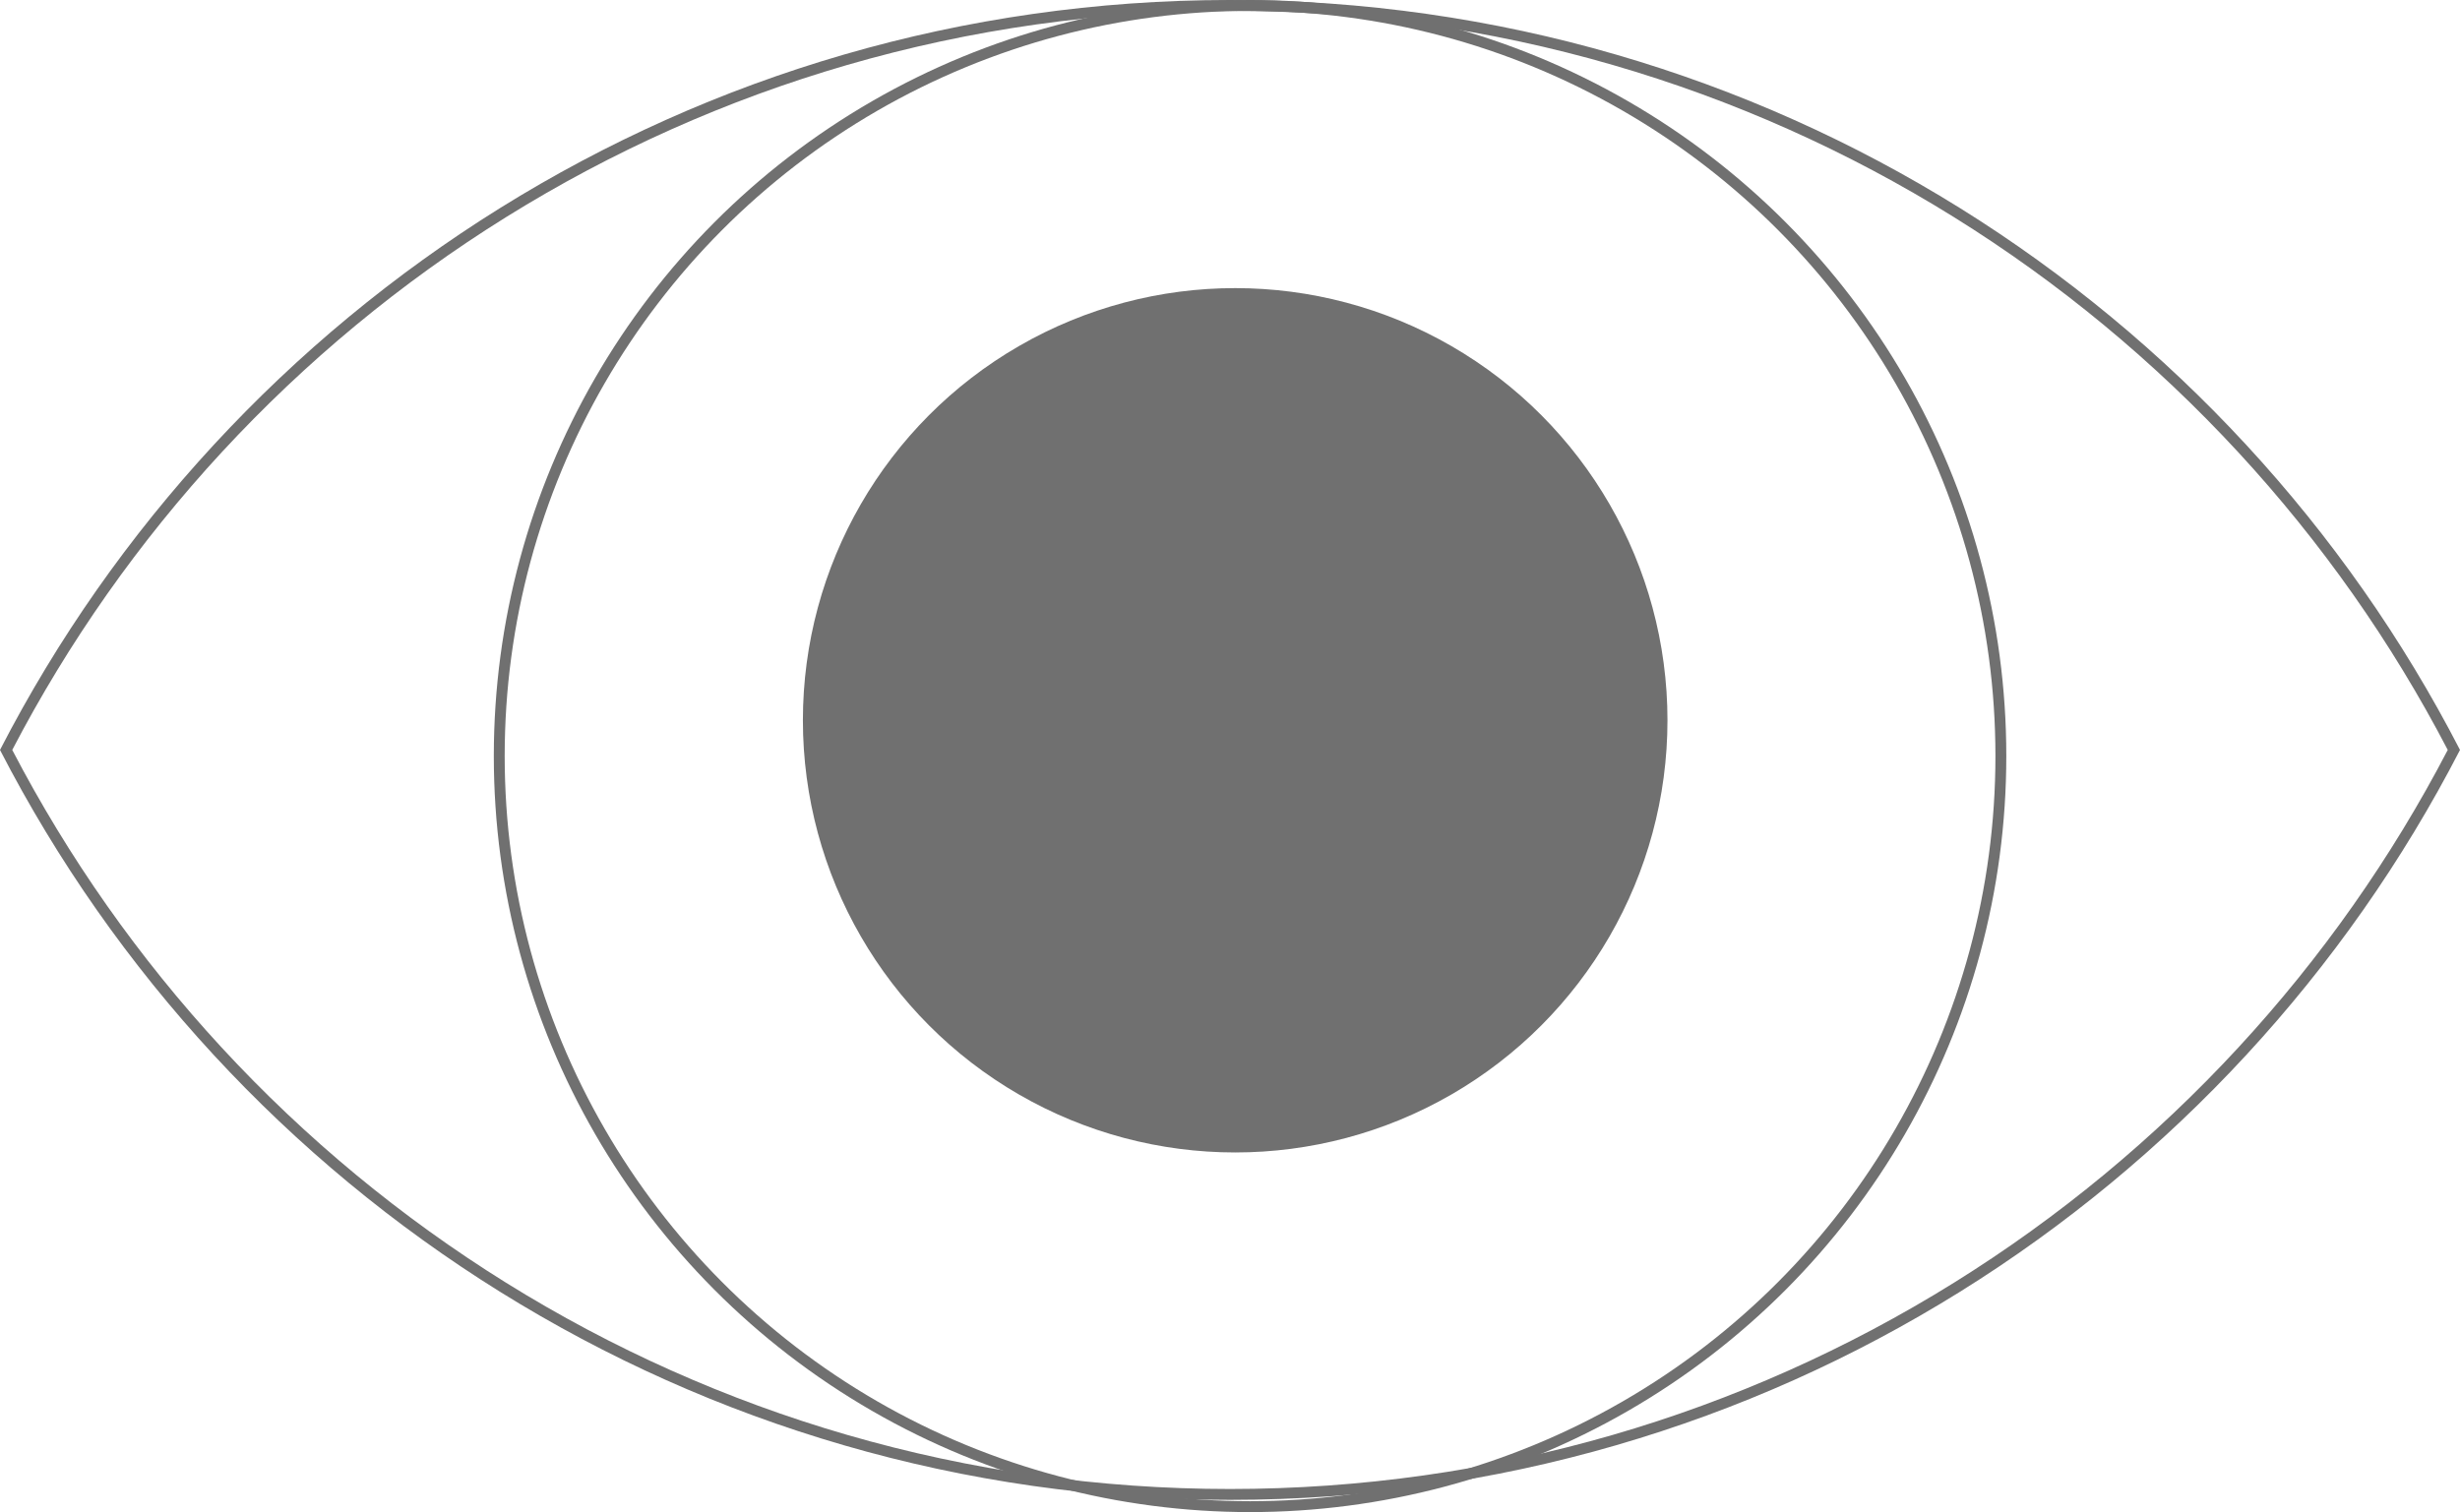 <svg id="Show_Icon" data-name="Show Icon" xmlns="http://www.w3.org/2000/svg" width="452.495" height="278.209" viewBox="0 0 452.495 278.209">
  <g id="Outer_Eye" data-name="Outer Eye" transform="translate(0 0)" fill="none">
    <path d="M0,137.981a254.48,254.48,0,0,1,452.495,0A254.48,254.48,0,0,1,0,137.981Z" stroke="none"/>
    <path d="M 226.247 2 C 202.298 2 178.603 5.35 155.821 11.957 C 133.751 18.358 112.638 27.78 93.069 39.96 C 73.803 51.952 56.212 66.503 40.785 83.209 C 25.551 99.707 12.59 118.13 2.253 137.981 C 12.59 157.832 25.551 176.255 40.785 192.752 C 56.212 209.458 73.803 224.009 93.069 236.001 C 112.638 248.182 133.751 257.603 155.821 264.004 C 178.603 270.611 202.298 273.961 226.247 273.961 C 250.197 273.961 273.892 270.611 296.673 264.004 C 318.744 257.603 339.857 248.182 359.426 236.001 C 378.692 224.009 396.283 209.458 411.709 192.752 C 426.944 176.255 439.905 157.832 450.242 137.981 C 439.905 118.13 426.944 99.707 411.709 83.209 C 396.283 66.503 378.692 51.952 359.426 39.96 C 339.857 27.78 318.744 18.358 296.673 11.957 C 273.892 5.35 250.197 2 226.247 2 M 226.247 3.0517578125e-05 C 324.79 3.0517578125e-05 410.249 56.038 452.495 137.981 C 410.249 219.923 324.79 275.961 226.247 275.961 C 127.705 275.961 42.246 219.923 0 137.981 C 42.246 56.038 127.705 3.0517578125e-05 226.247 3.0517578125e-05 Z" stroke="none" fill="#707070"/>
  </g>
  <g id="Inner_Eye" data-name="Inner Eye" transform="translate(90.832)" fill="none" stroke="#707070" stroke-width="2">
    <circle cx="139.105" cy="139.105" r="139.105" stroke="none"/>
    <circle cx="139.105" cy="139.105" r="138.105" fill="none"/>
  </g>
  <circle id="Pupil" cx="79.515" cy="79.515" r="79.515" transform="translate(147.686 53.01)" fill="#707070"/>
</svg>
